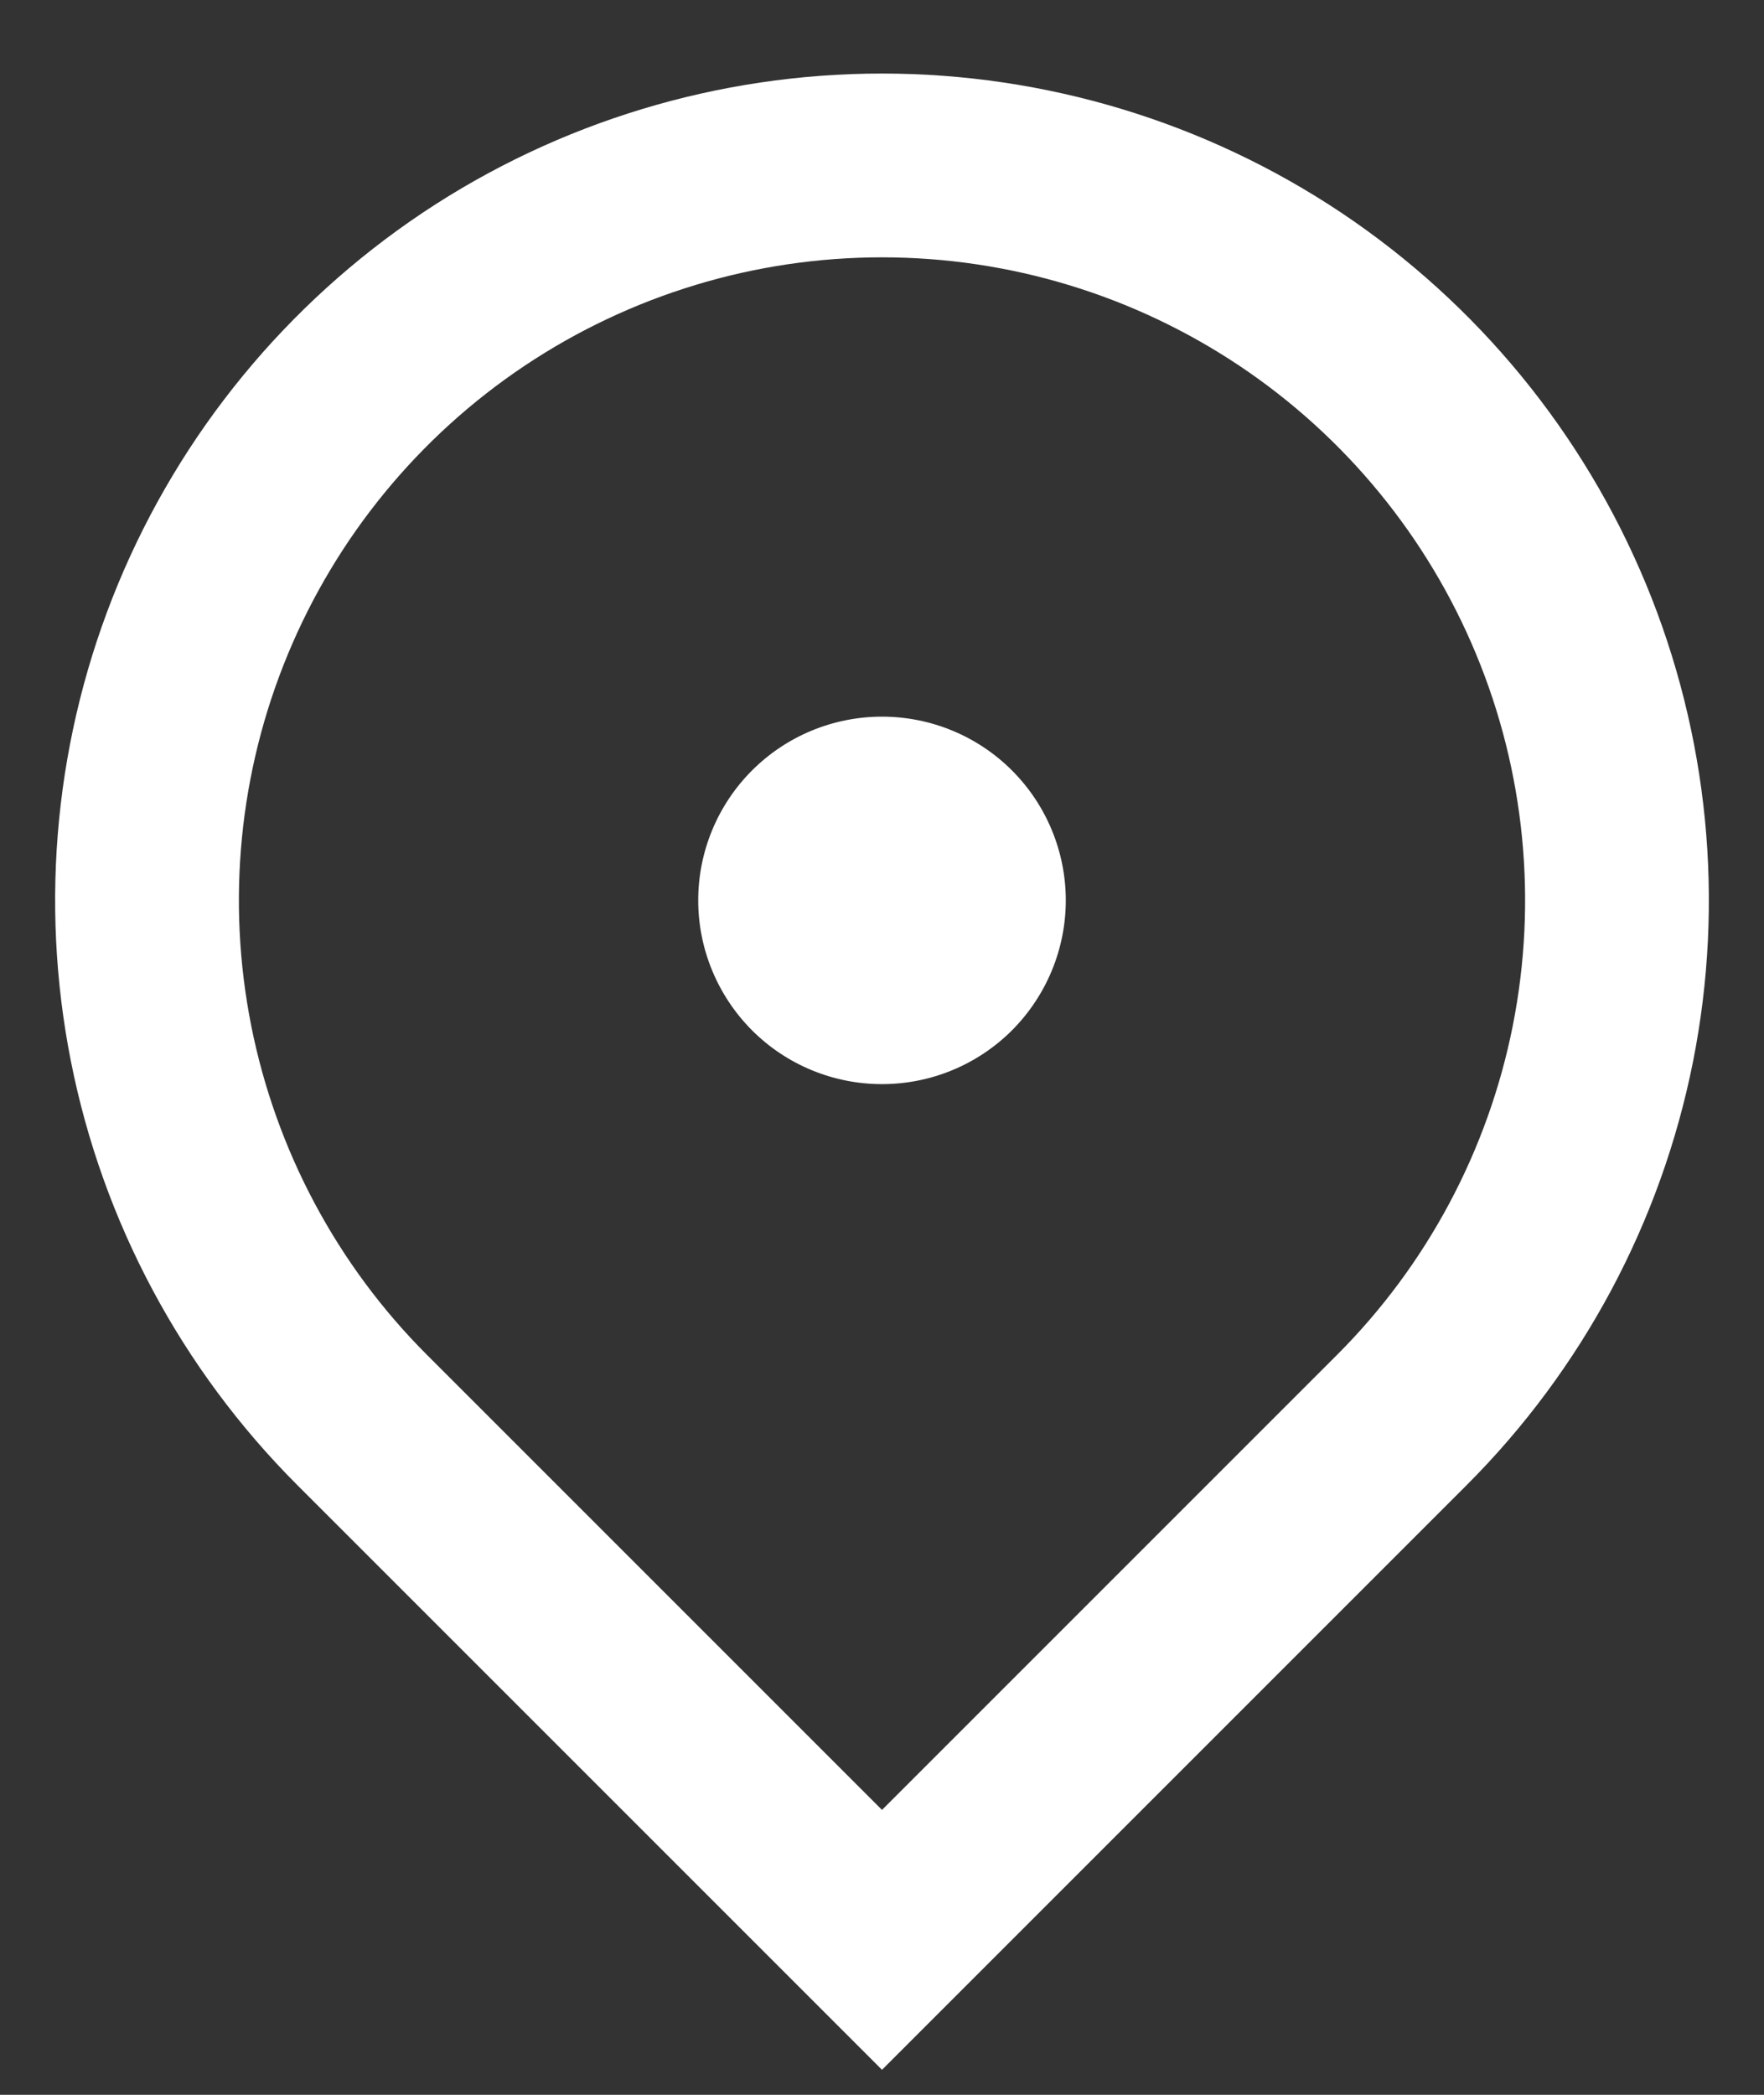 <svg width="16" height="19" viewBox="0 0 16 19" fill="none" xmlns="http://www.w3.org/2000/svg">
<rect x="0" y="0" width="16" height="19" fill="#333333" stroke="none"/>
<path d="M8 18.773L2.697 13.47C1.648 12.421 0.933 11.085 0.644 9.63C0.355 8.175 0.503 6.667 1.071 5.296C1.639 3.926 2.6 2.755 3.833 1.93C5.067 1.106 6.517 0.667 8 0.667C9.483 0.667 10.933 1.106 12.167 1.93C13.4 2.755 14.361 3.926 14.929 5.296C15.497 6.667 15.645 8.175 15.356 9.63C15.066 11.085 14.352 12.421 13.303 13.47L8 18.773ZM12.125 12.291C12.941 11.476 13.496 10.436 13.721 9.305C13.946 8.173 13.831 7 13.389 5.934C12.948 4.869 12.2 3.958 11.241 3.317C10.281 2.676 9.154 2.334 8 2.334C6.846 2.334 5.719 2.676 4.759 3.317C3.8 3.958 3.052 4.869 2.611 5.934C2.169 7 2.054 8.173 2.279 9.305C2.504 10.436 3.059 11.476 3.875 12.291L8 16.416L12.125 12.291ZM8 9.833C7.558 9.833 7.134 9.658 6.821 9.345C6.509 9.032 6.333 8.608 6.333 8.166C6.333 7.724 6.509 7.3 6.821 6.988C7.134 6.675 7.558 6.5 8 6.5C8.442 6.5 8.866 6.675 9.179 6.988C9.491 7.3 9.667 7.724 9.667 8.166C9.667 8.608 9.491 9.032 9.179 9.345C8.866 9.658 8.442 9.833 8 9.833Z" fill="white"/>
</svg>
